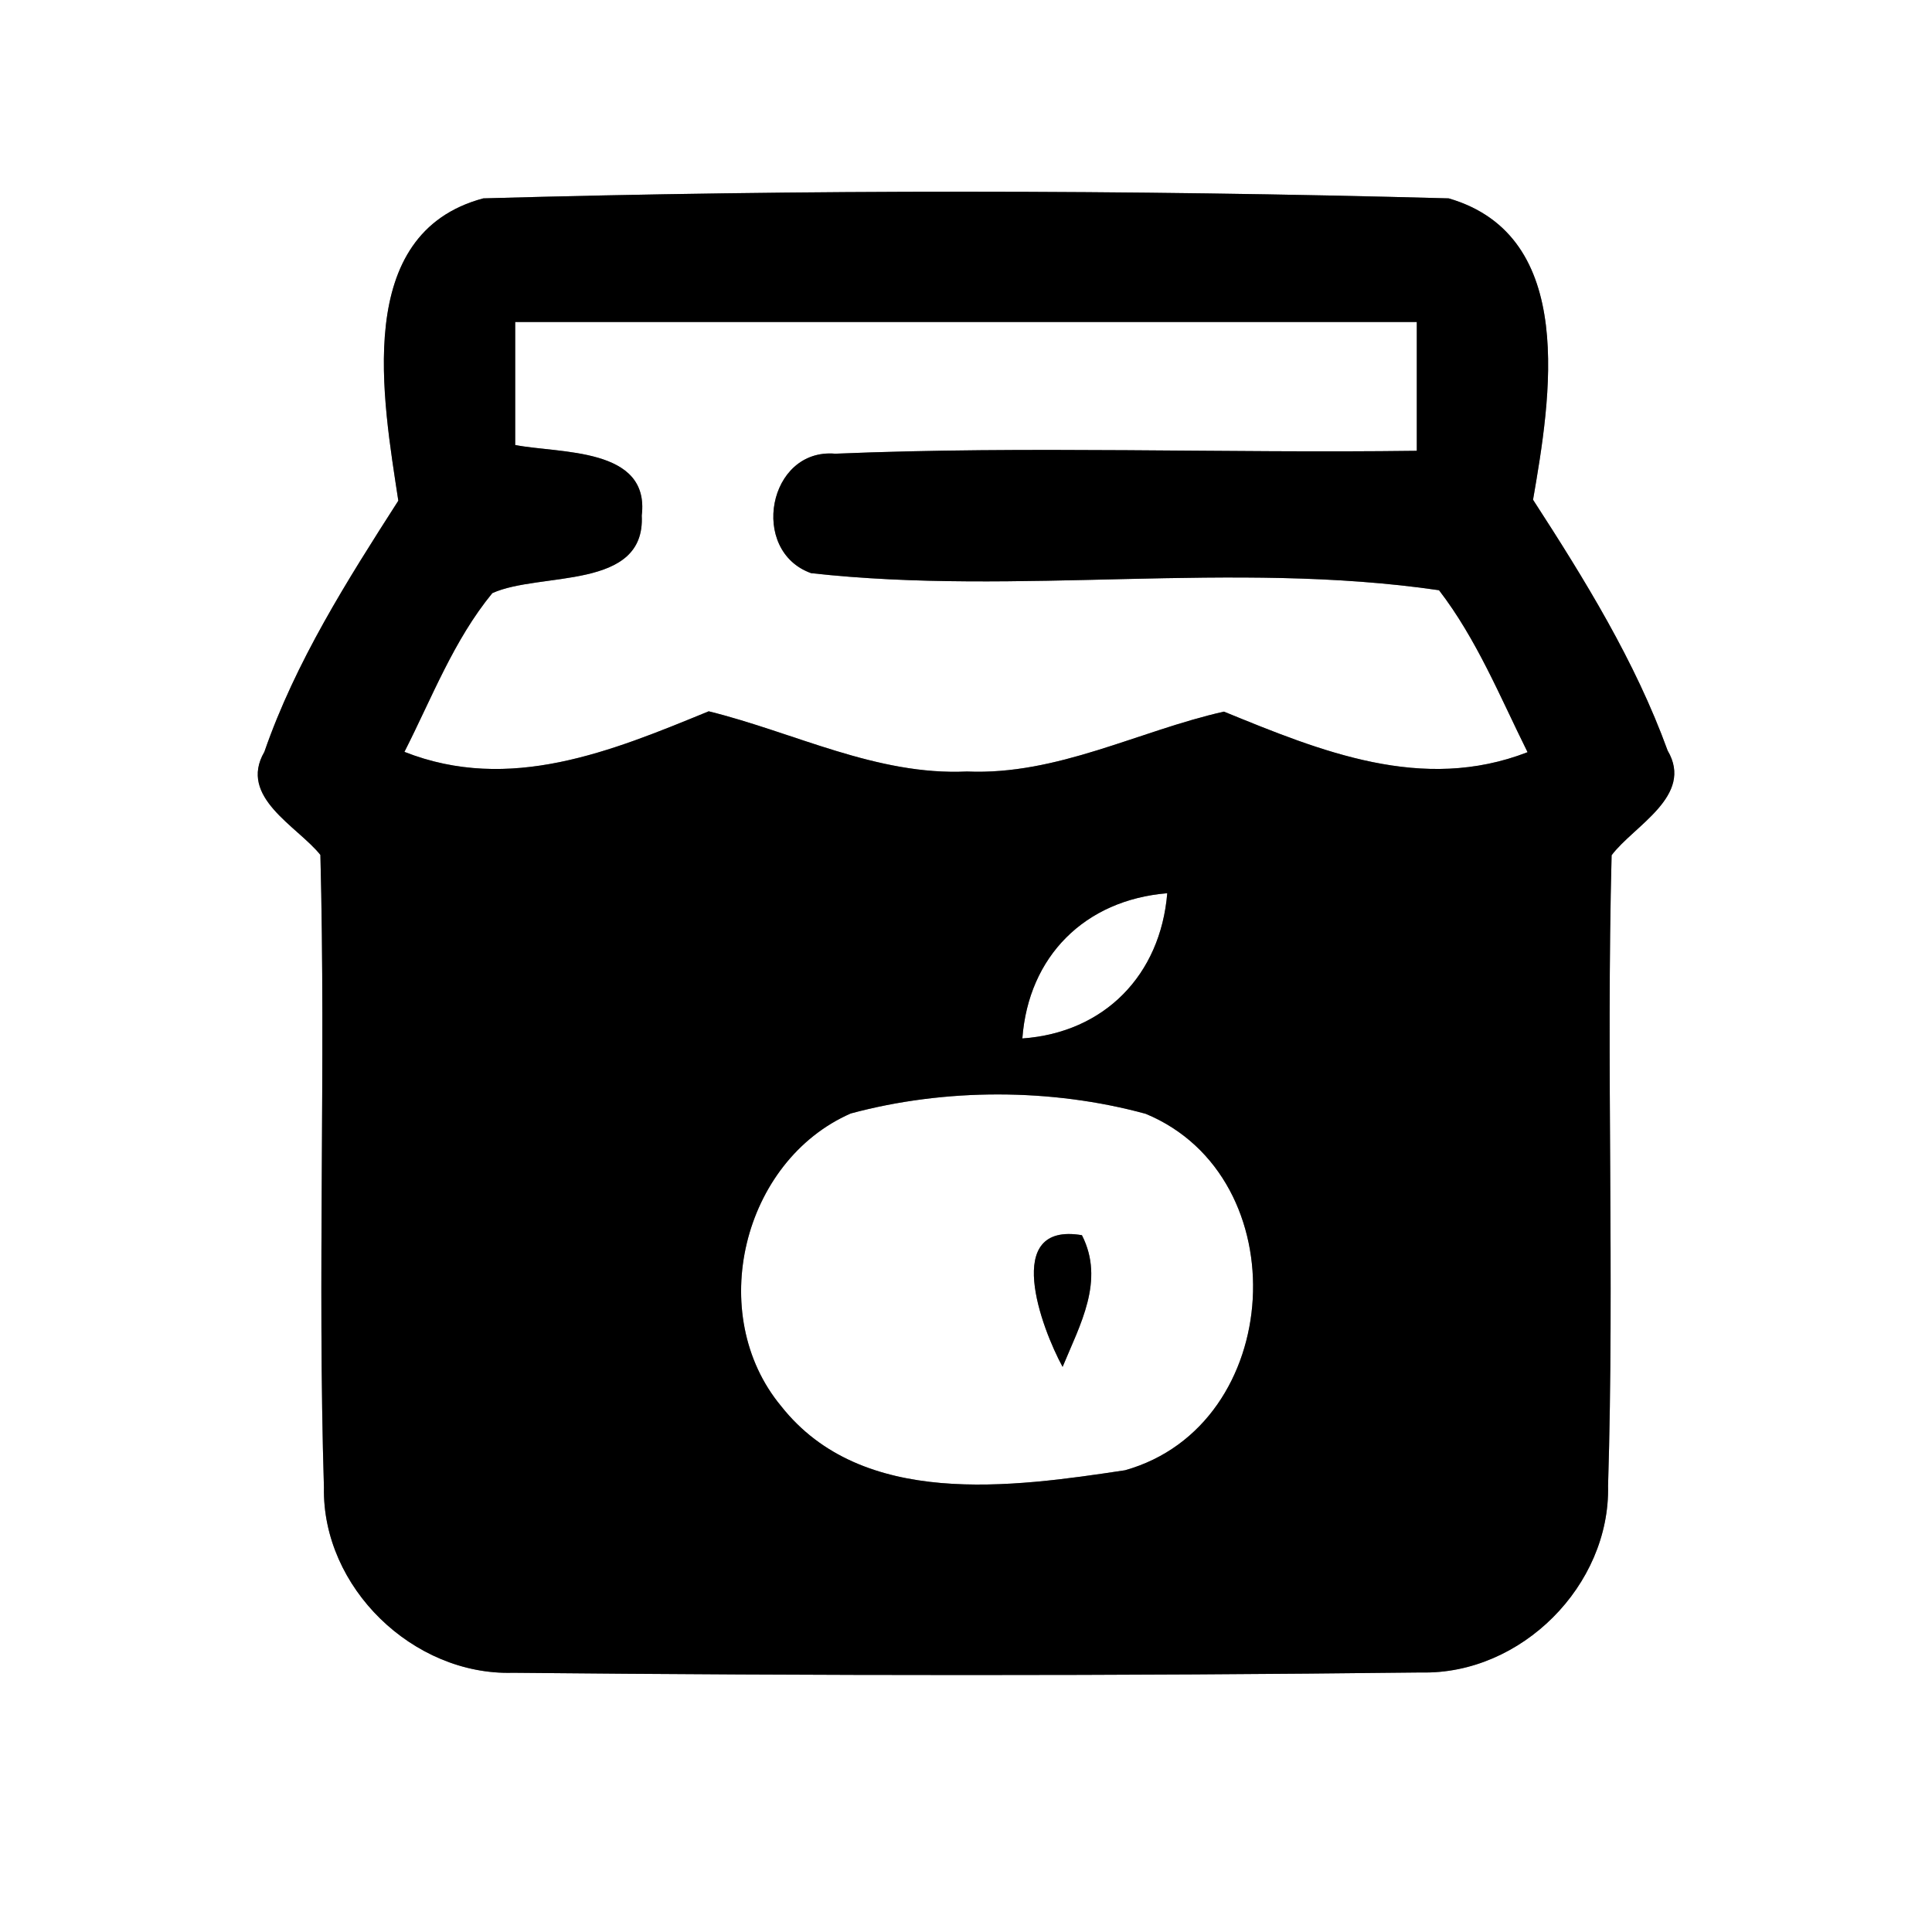 <?xml version="1.0" encoding="UTF-8" ?>
<!DOCTYPE svg PUBLIC "-//W3C//DTD SVG 1.1//EN" "http://www.w3.org/Graphics/SVG/1.1/DTD/svg11.dtd">
<svg width="60pt" height="60pt" viewBox="0 0 60 60" version="1.1" xmlns="http://www.w3.org/2000/svg">
<rect x="0" y="0" width="60" height="60" fill="#808080" stroke="none"/>
<g id="#ffffffff">
<path fill="#ffffff" opacity="1.00" d=" M 0.00 0.00 L 60.00 0.00 L 60.00 60.00 L 0.00 60.00 L 0.00 0.00 M 12.37 15.55 C 10.78 18.03 9.18 20.55 8.21 23.35 C 7.39 24.76 9.24 25.66 9.95 26.55 C 10.12 33.10 9.86 39.65 10.06 46.19 C 10.00 49.30 12.83 52.04 15.93 51.95 C 25.33 52.04 34.74 52.05 44.14 51.94 C 47.24 52.01 50.01 49.24 49.94 46.14 C 50.14 39.61 49.88 33.08 50.05 26.56 C 50.74 25.64 52.62 24.72 51.79 23.31 C 50.78 20.53 49.21 17.99 47.61 15.52 C 48.15 12.39 49.01 7.33 44.99 6.16 C 35.02 5.89 24.98 5.88 15.01 6.16 C 10.93 7.25 11.90 12.43 12.37 15.55 Z" />
<path fill="#ffffff" opacity="1.00" d=" M 16.00 10.00 C 25.33 10.00 34.67 10.00 44.00 10.00 C 44.00 11.33 44.00 12.67 44.00 14.00 C 37.98 14.08 31.95 13.84 25.94 14.09 C 23.85 13.91 23.26 17.11 25.19 17.80 C 31.66 18.52 38.25 17.39 44.69 18.33 C 45.86 19.85 46.59 21.65 47.44 23.36 C 44.17 24.63 41.02 23.33 38.01 22.10 C 35.35 22.70 32.84 24.08 30.03 23.96 C 27.22 24.09 24.68 22.75 22.01 22.09 C 18.99 23.33 15.83 24.64 12.56 23.35 C 13.41 21.68 14.09 19.88 15.29 18.42 C 16.77 17.75 20.05 18.35 19.93 16.01 C 20.19 13.88 17.38 14.09 16.00 13.82 C 16.00 12.55 16.00 11.27 16.00 10.00 Z" />
<path fill="#ffffff" opacity="1.00" d=" M 31.75 32.25 C 31.94 29.70 33.69 27.95 36.25 27.74 C 36.04 30.28 34.30 32.07 31.75 32.25 Z" />
<path fill="#ffffff" opacity="1.00" d=" M 26.42 34.58 C 29.35 33.79 32.65 33.79 35.58 34.59 C 40.33 36.56 39.91 44.26 34.94 45.66 C 31.43 46.19 26.77 46.85 24.26 43.67 C 21.90 40.83 23.05 36.06 26.42 34.58 M 33.00 42.45 C 33.54 41.14 34.32 39.77 33.60 38.36 C 31.11 37.94 32.34 41.24 33.00 42.45 Z" />
</g>
<g id="#000000ff">
<path fill="#000000" opacity="1.00" d=" M 12.37 15.55 C 11.90 12.43 10.93 7.25 15.01 6.16 C 24.98 5.88 35.02 5.89 44.99 6.16 C 49.01 7.33 48.15 12.39 47.61 15.52 C 49.21 17.99 50.78 20.53 51.79 23.31 C 52.62 24.72 50.74 25.64 50.05 26.56 C 49.88 33.08 50.14 39.61 49.94 46.14 C 50.01 49.24 47.24 52.01 44.14 51.94 C 34.74 52.05 25.33 52.04 15.93 51.95 C 12.83 52.04 10.00 49.30 10.06 46.19 C 9.86 39.65 10.12 33.10 9.95 26.55 C 9.24 25.66 7.39 24.76 8.21 23.35 C 9.18 20.55 10.78 18.03 12.37 15.55 M 16.00 10.00 C 16.00 11.27 16.00 12.55 16.00 13.82 C 17.38 14.09 20.19 13.88 19.93 16.01 C 20.05 18.35 16.77 17.75 15.29 18.42 C 14.09 19.88 13.41 21.68 12.56 23.35 C 15.83 24.64 18.99 23.33 22.01 22.09 C 24.68 22.75 27.22 24.09 30.03 23.96 C 32.84 24.08 35.35 22.70 38.01 22.10 C 41.02 23.33 44.17 24.63 47.44 23.36 C 46.59 21.65 45.86 19.85 44.69 18.33 C 38.25 17.39 31.66 18.52 25.19 17.80 C 23.26 17.11 23.85 13.91 25.94 14.09 C 31.95 13.84 37.98 14.08 44.00 14.00 C 44.00 12.67 44.00 11.33 44.00 10.00 C 34.67 10.00 25.33 10.00 16.00 10.00 M 31.75 32.25 C 34.30 32.07 36.04 30.28 36.25 27.74 C 33.69 27.95 31.94 29.70 31.75 32.25 M 26.42 34.58 C 23.05 36.06 21.90 40.83 24.26 43.67 C 26.77 46.85 31.43 46.19 34.94 45.66 C 39.91 44.26 40.33 36.56 35.58 34.59 C 32.65 33.79 29.35 33.79 26.42 34.58 Z" />
<path fill="#000000" opacity="1.00" d=" M 33.00 42.45 C 32.34 41.24 31.11 37.94 33.60 38.36 C 34.32 39.77 33.54 41.14 33.00 42.45 Z" />
</g>
</svg>
